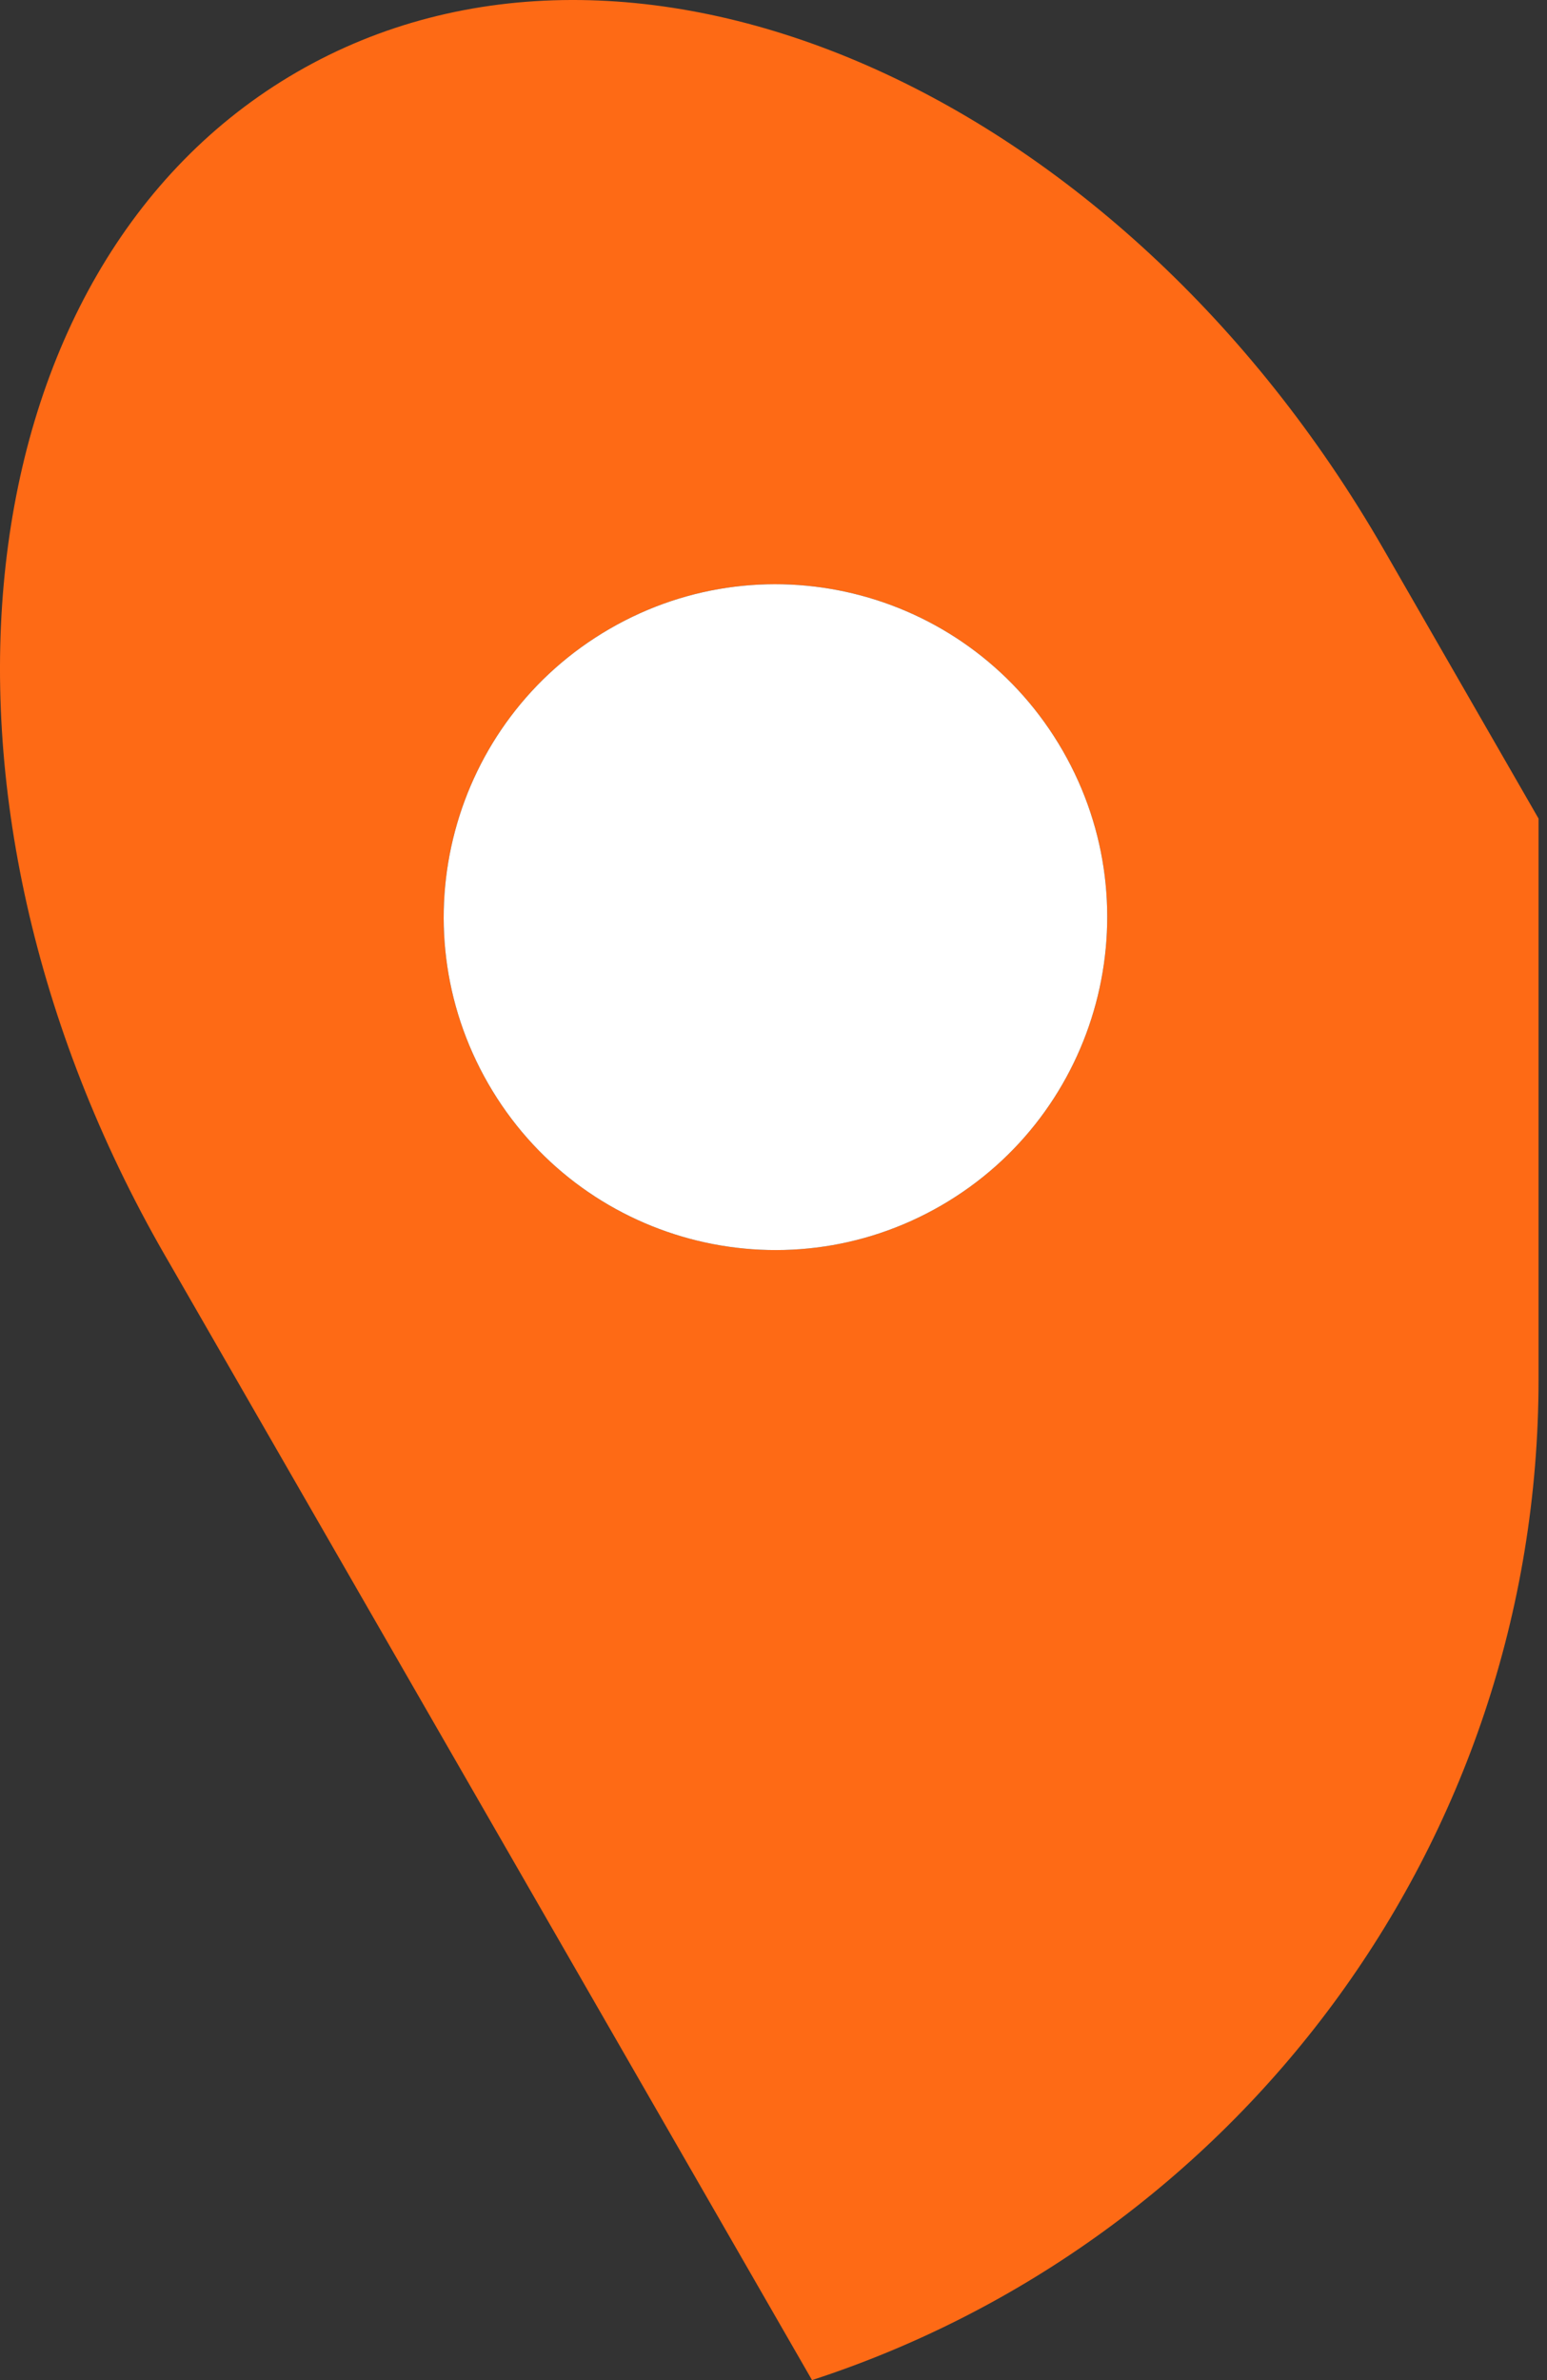 <svg width="52" height="80" viewBox="0 0 52 80" fill="none" xmlns="http://www.w3.org/2000/svg">
<rect x="0" y="0" width="52" height="80" fill="#333333" stroke="none"/>
<path fill-rule="evenodd" clip-rule="evenodd" d="M51.716 46.35V27.514L46.674 18.749C46.618 18.65 46.561 18.553 46.504 18.455C37.641 3.049 21.285 -4.127 9.973 2.427C-1.339 8.981 -3.324 26.782 5.54 42.188C5.596 42.286 5.653 42.384 5.71 42.481L27.295 80C41.471 75.385 51.716 62.064 51.716 46.35ZM35.722 25.233C38.801 30.584 36.973 37.427 31.641 40.517C26.308 43.606 19.489 41.773 16.41 36.422C13.331 31.07 15.158 24.227 20.491 21.138C25.824 18.048 32.643 19.881 35.722 25.233Z" fill="#FE6A15"/>
<path d="M35.722 25.233C38.801 30.584 36.973 37.427 31.641 40.517C26.308 43.606 19.489 41.773 16.41 36.422C13.331 31.07 15.158 24.227 20.491 21.138C25.824 18.048 32.643 19.881 35.722 25.233Z" fill="white"/>
</svg>
